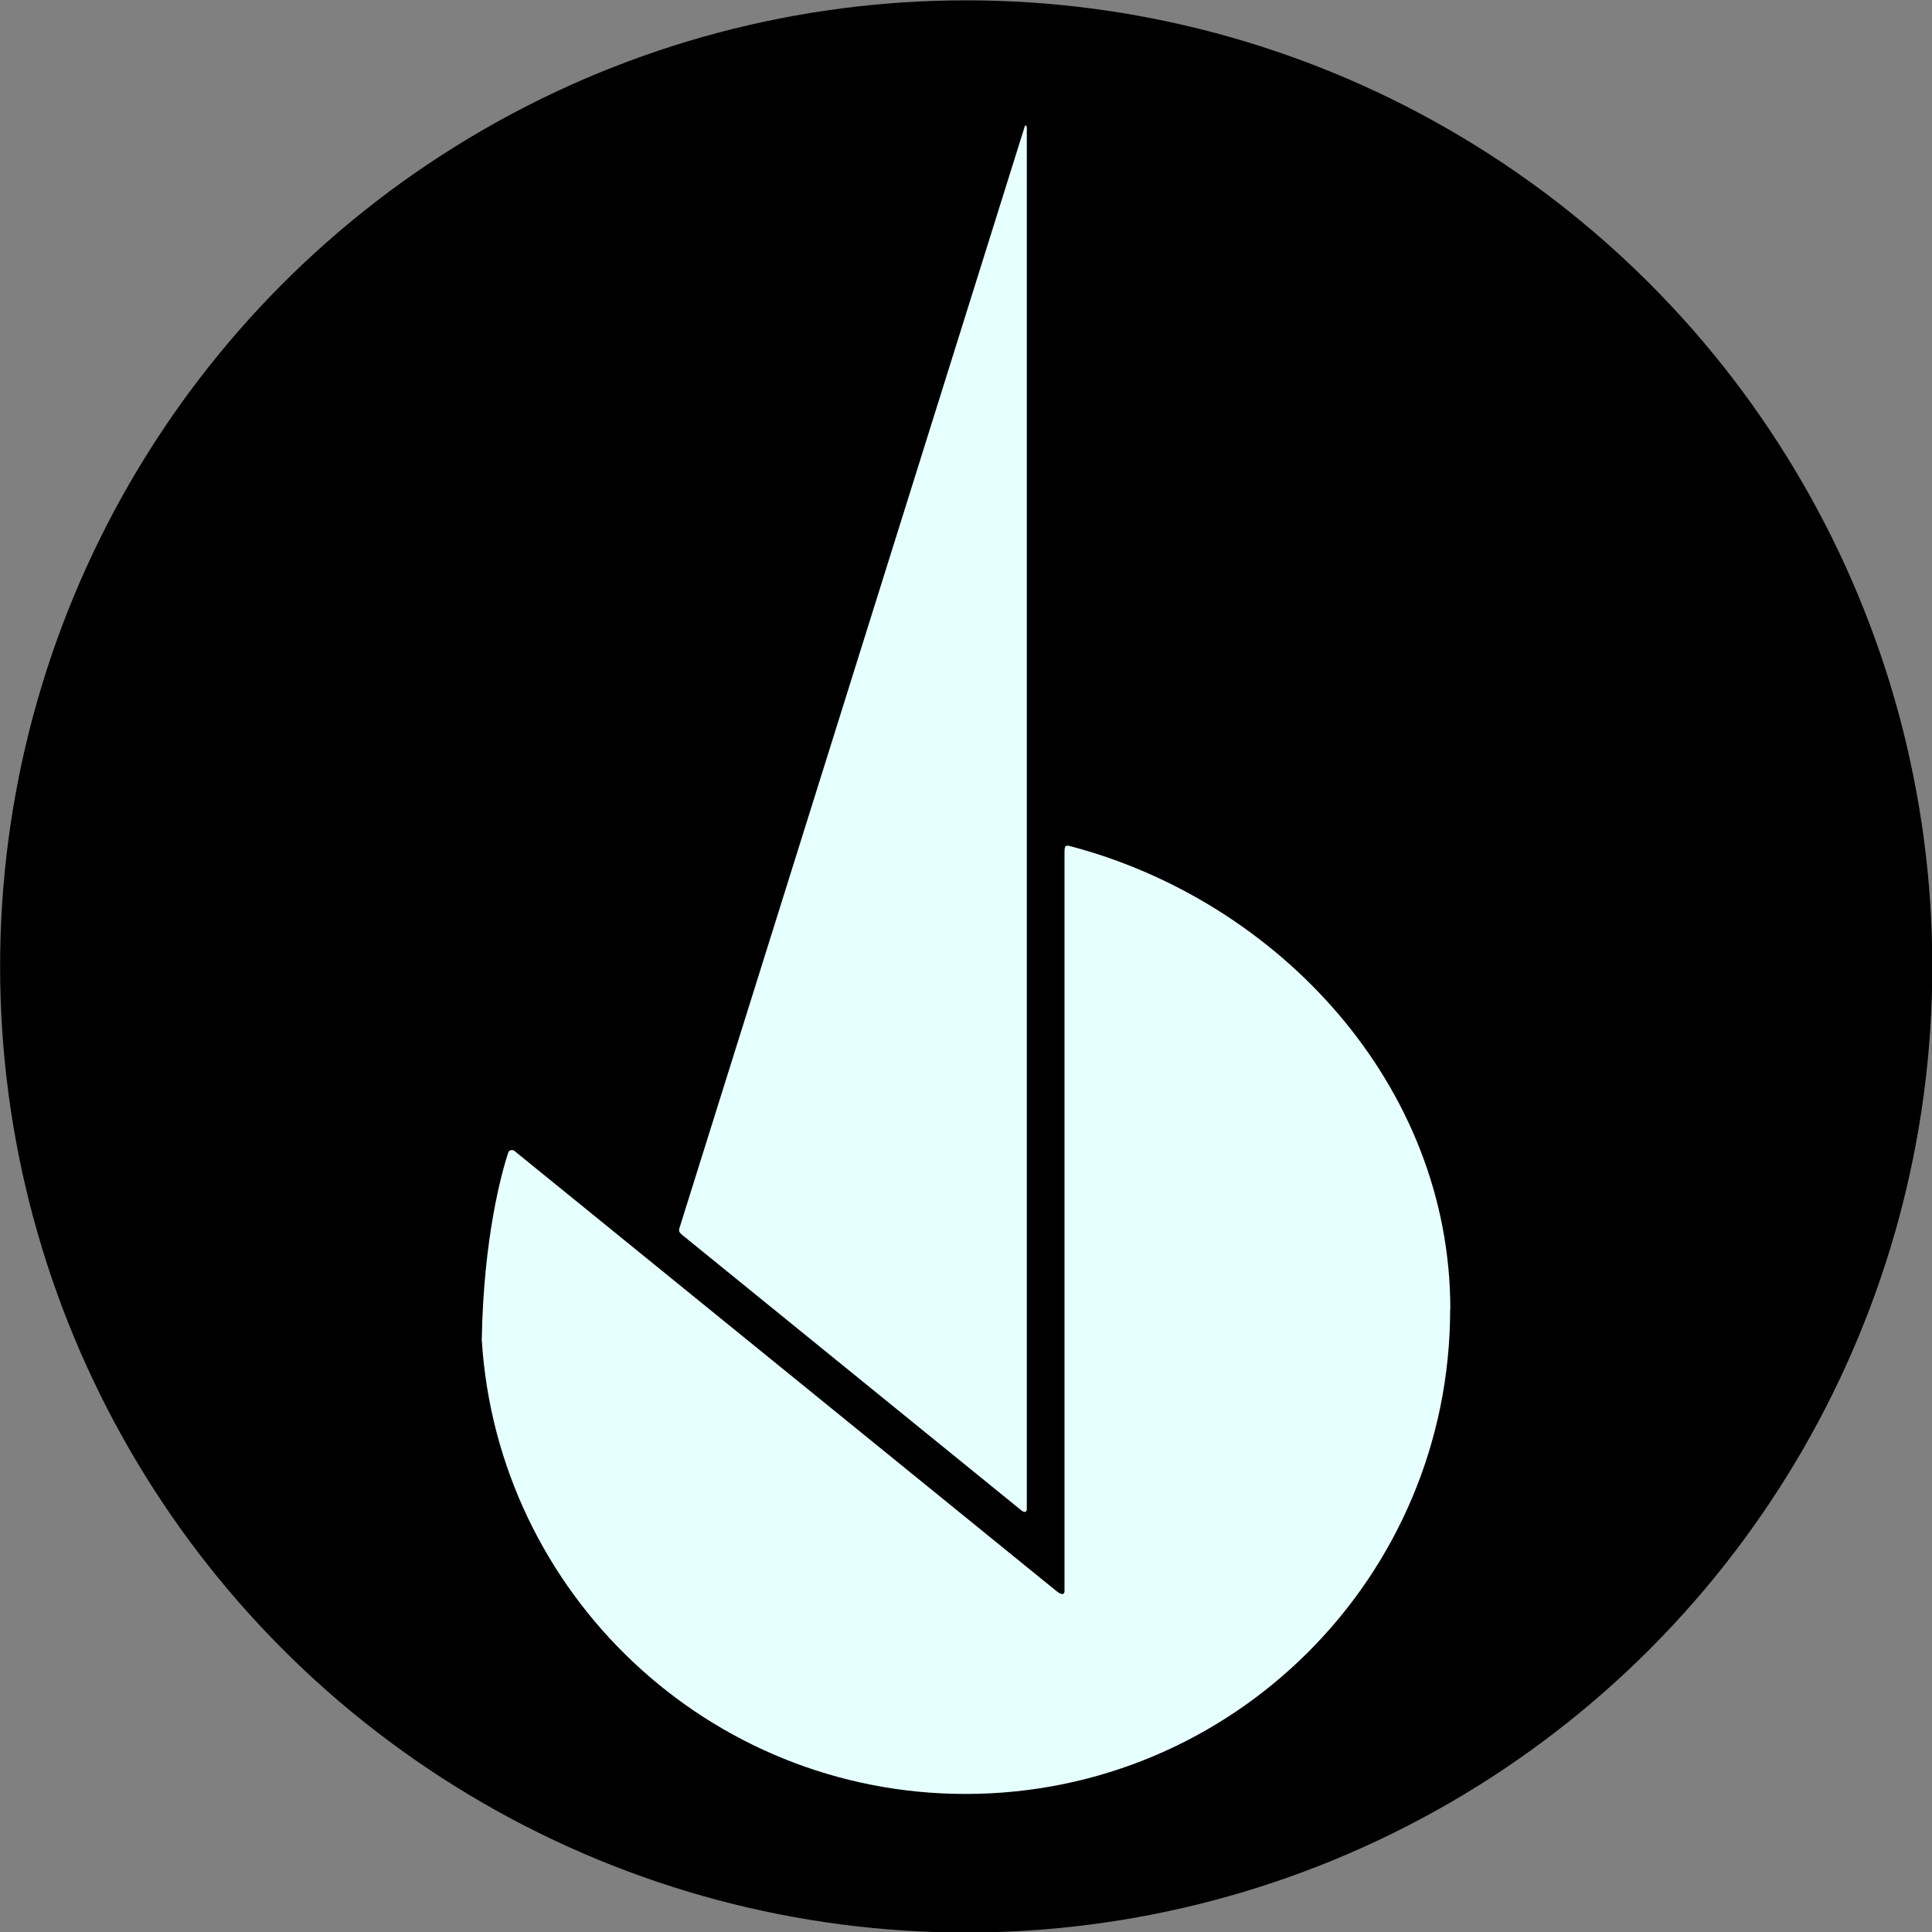 <?xml version="1.0" encoding="UTF-8" standalone="no"?>
<!-- Created with Inkscape (http://www.inkscape.org/) -->

<svg
   xmlns:dc="http://purl.org/dc/elements/1.1/"
   xmlns:cc="http://creativecommons.org/ns#"
   xmlns:rdf="http://www.w3.org/1999/02/22-rdf-syntax-ns#"
   xmlns:svg="http://www.w3.org/2000/svg"
   xmlns="http://www.w3.org/2000/svg"
   xmlns:sodipodi="http://sodipodi.sourceforge.net/DTD/sodipodi-0.dtd"
   xmlns:inkscape="http://www.inkscape.org/namespaces/inkscape"
   width="12.005mm"
   height="12.005mm"
   viewBox="0 0 12.005 12.005"
   version="1.1"
   id="svg8539"
   inkscape:version="0.92.3 (2405546, 2018-03-11)"
   sodipodi:docname="logo-1.svg">
  <rect x="0" y="0" width="12.005" height="12.005" fill="#808080" stroke="none"/>
  <defs
     id="defs8533" />
  <sodipodi:namedview
     id="base"
     pagecolor="#ffffff"
     bordercolor="#666666"
     borderopacity="1.0"
     inkscape:pageopacity="0.0"
     inkscape:pageshadow="2"
     inkscape:zoom="3.959798"
     inkscape:cx="-80.41787"
     inkscape:cy="35.221982"
     inkscape:document-units="mm"
     inkscape:current-layer="g1641-6-0"
     showgrid="false"
     fit-margin-top="0"
     fit-margin-left="0"
     fit-margin-right="0"
     fit-margin-bottom="0"
     inkscape:window-width="1920"
     inkscape:window-height="1018"
     inkscape:window-x="1912"
     inkscape:window-y="-8"
     inkscape:window-maximized="1"
     inkscape:snap-bbox="true"
     inkscape:bbox-paths="true"
     inkscape:bbox-nodes="true"
     inkscape:snap-bbox-edge-midpoints="true"
     inkscape:snap-bbox-midpoints="true"
     showguides="true"
     inkscape:guide-bbox="true">
    <sodipodi:guide
       position="6.003,12.005"
       orientation="0,1"
       id="guide818"
       inkscape:locked="false" />
    <sodipodi:guide
       position="-2.7683887e-006,6.003"
       orientation="1,0"
       id="guide820"
       inkscape:locked="false" />
    <sodipodi:guide
       position="6.002,5.2442041e-007"
       orientation="0,1"
       id="guide822"
       inkscape:locked="false" />
    <sodipodi:guide
       position="12.005,6.003"
       orientation="1,0"
       id="guide824"
       inkscape:locked="false" />
  </sodipodi:namedview>
  <g
     inkscape:label="Layer 1"
     inkscape:groupmode="layer"
     id="layer1"
     transform="translate(-139.896,-80.843)">
    <g
       id="g1641-6-0"
       transform="matrix(1.018,0,0,1.018,116.957,-16.267)"
       inkscape:export-xdpi="846.30035"
       inkscape:export-ydpi="846.30035"
       style="fill:#000000;fill-opacity:1">
      <g
         id="g824">
        <ellipse
           ry="5.897"
           rx="5.897"
           cy="101.292"
           cx="28.431"
           id="path826"
           style="fill:#000000;fill-opacity:1;stroke:none;stroke-width:0.344;stroke-linecap:round;stroke-linejoin:round;stroke-miterlimit:4;stroke-dasharray:none;stroke-opacity:1;paint-order:markers fill stroke" />
        <path
           sodipodi:nodetypes="ccscccccsccccccccc"
           inkscape:connector-curvature="0"
           id="path1710-0"
           d="m 31.386,103.384 c 0,-1.375 -1.056,-2.497 -2.327,-2.828 -0.028,-0.005 -0.028,0.007 -0.028,0.052 v 4.473 c -0.004,6.9e-4 0.02,0.084 -0.061,0.014 l -3.299,-2.679 c 0,0 -0.028,-0.014 -0.037,0.017 -0.038,0.117 -0.149,0.512 -0.16,1.138 0.096,1.547 1.382,2.772 2.953,2.772 1.634,0 2.958,-1.324 2.958,-2.958 z M 28.787,96.169 26.681,102.888 c -0.007,0.022 8.75e-4,0.027 0.013,0.04 l 2.076,1.686 c 0.028,0.02 0.031,-0.006 0.031,-0.006 l 8e-6,-8.435 c -0.002,-0.03 -0.015,-0.004 -0.015,-0.004 z"
           style="fill:#e6ffff;fill-opacity:1;stroke:none;stroke-width:0.304;stroke-linecap:round;stroke-linejoin:round;stroke-miterlimit:4;stroke-dasharray:none;stroke-opacity:1;paint-order:markers fill stroke" />
      </g>
    </g>
  </g>
</svg>
